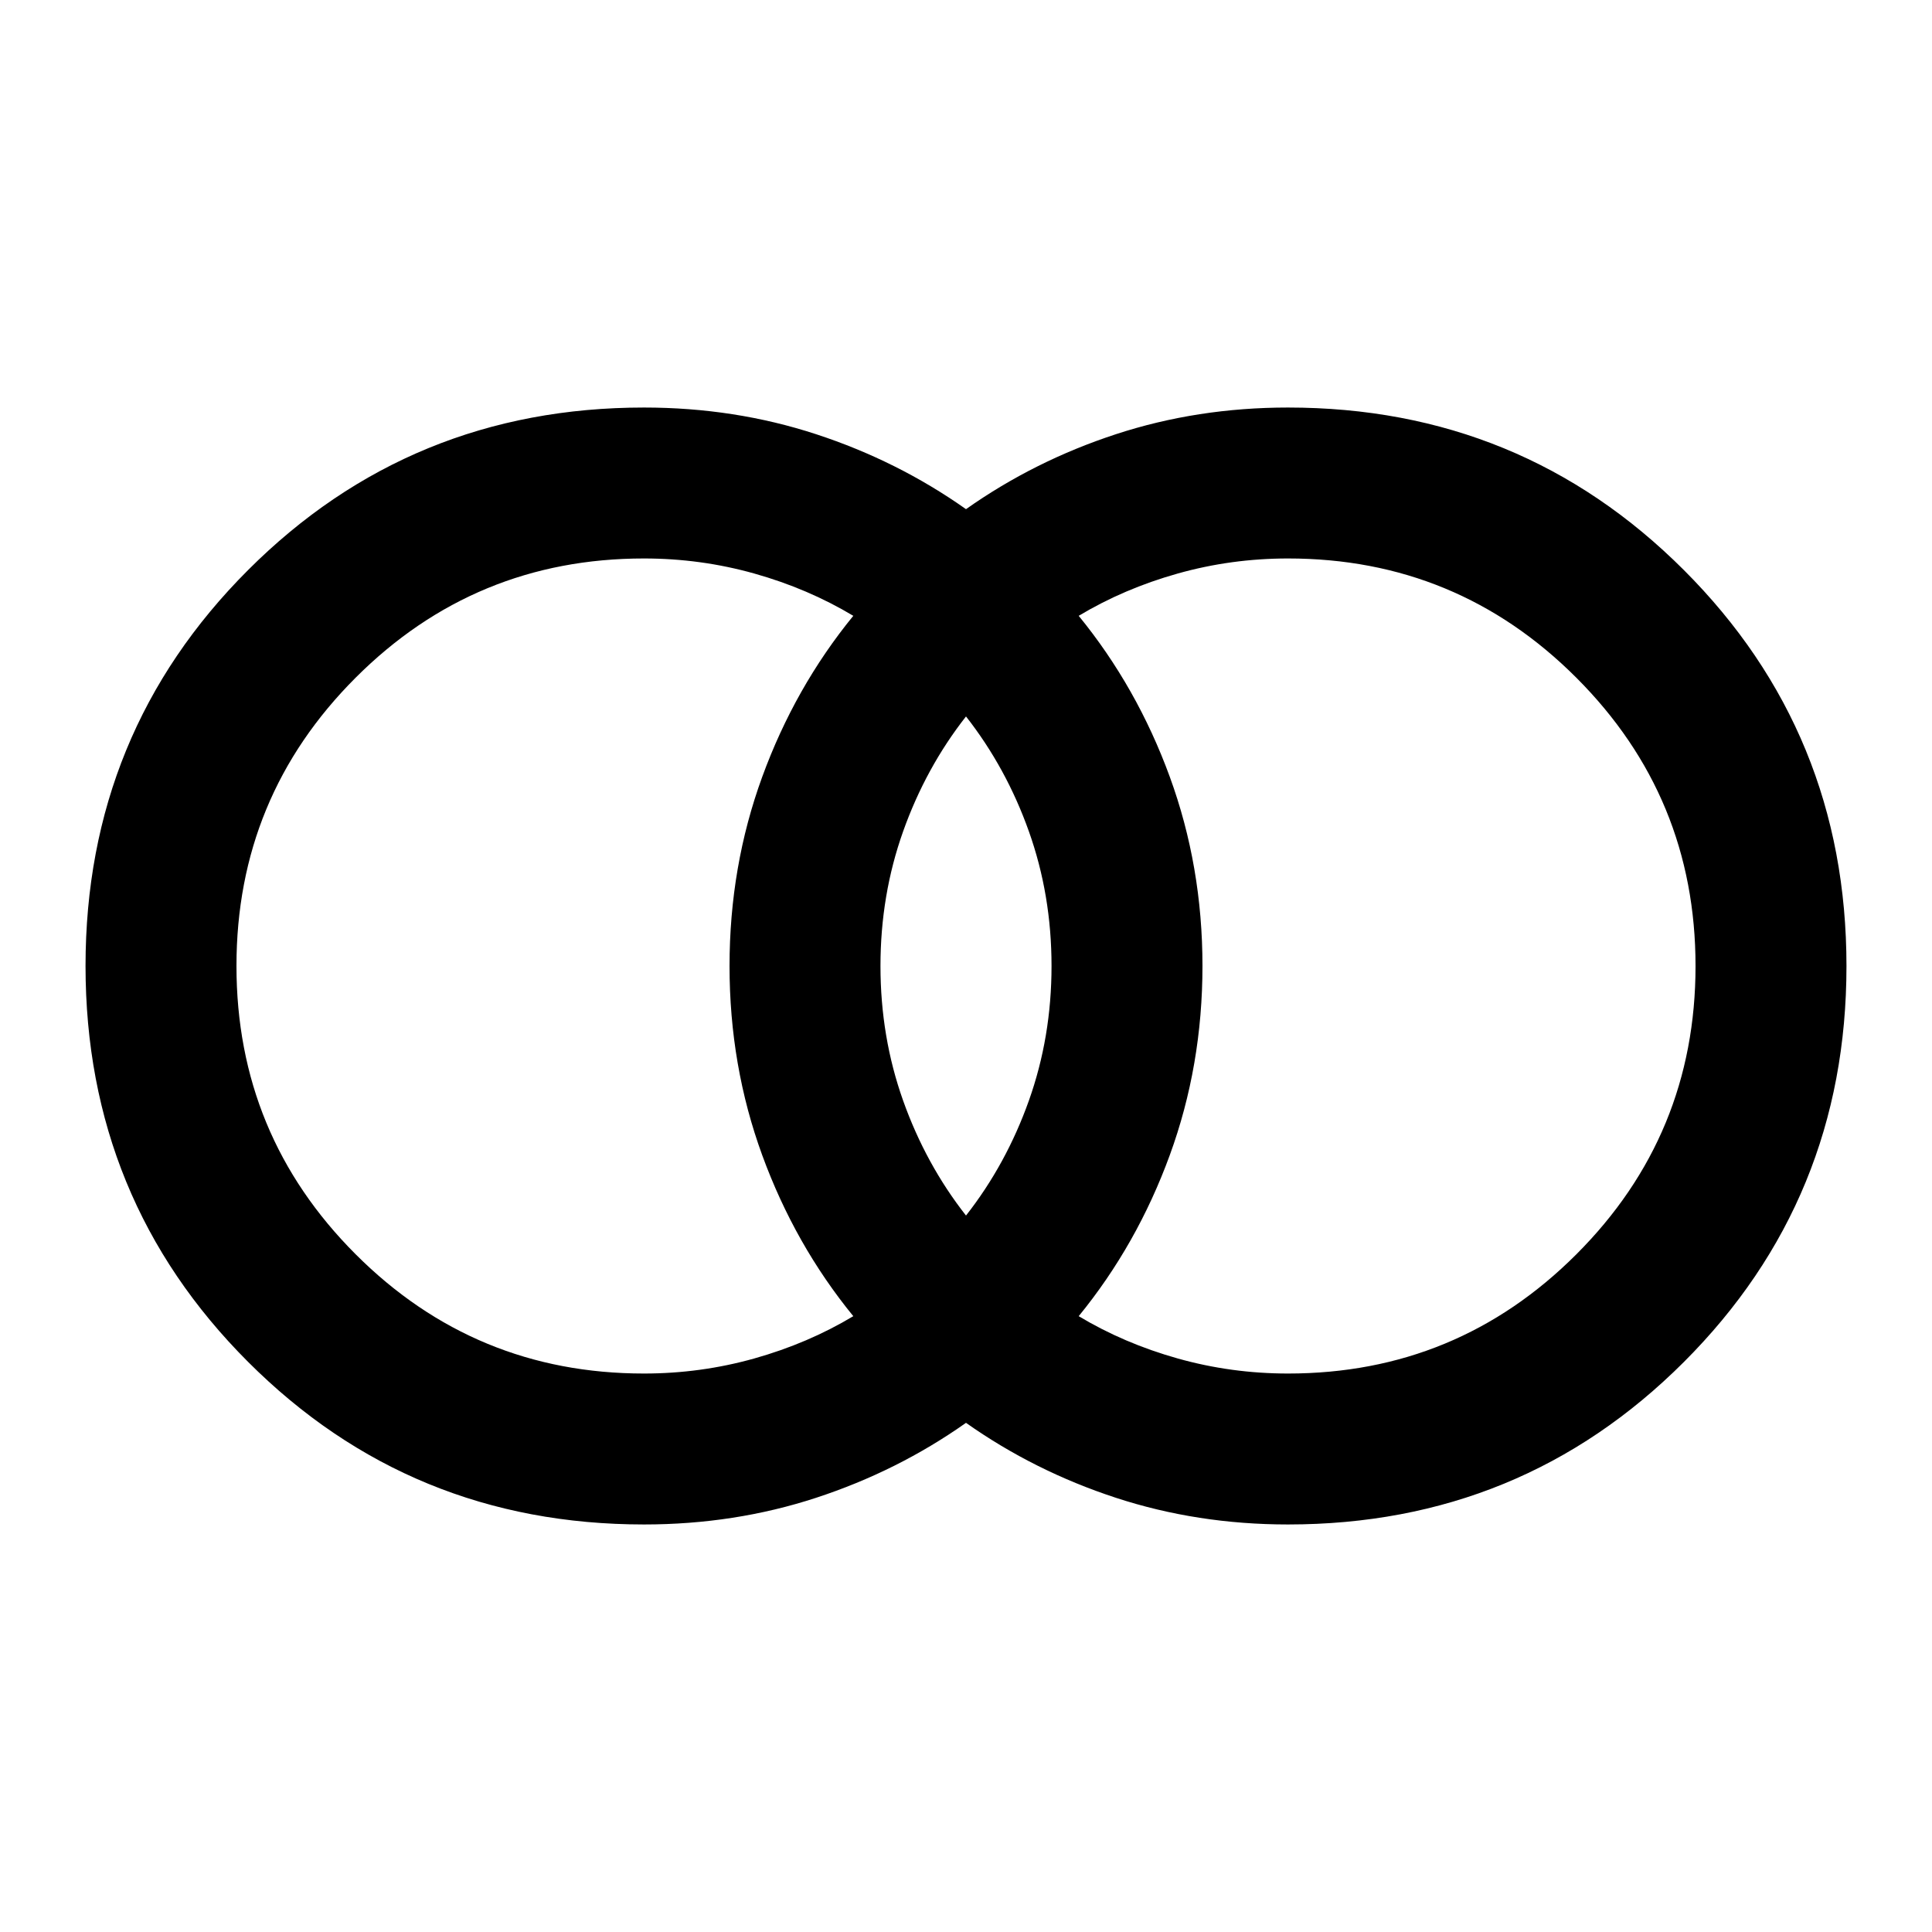 <svg xmlns="http://www.w3.org/2000/svg" height="24" viewBox="0 96 960 960" width="24"><path d="M640 778.5q84.037 0 143.269-59.224 59.231-59.223 59.231-143.25 0-84.026-59.231-143.276Q724.037 373.5 640 373.5q-28.212 0-54.856 7.5Q558.5 388.5 536 402q29 35.5 45.25 79.973t16.25 94q0 49.527-16.25 94.027T536 750q22.5 13.5 49.144 21T640 778.5ZM480 700q20-25.5 31.25-57.124Q522.5 611.253 522.5 576t-11.25-66.876Q500 477.5 480 452q-20 25.5-31.25 57.124Q437.5 540.747 437.5 576t11.25 66.876Q460 674.5 480 700Zm-160 78.5q28.212 0 54.856-7.5Q401.5 763.5 424 750q-29-35.5-45.25-79.973t-16.25-94q0-49.527 16.25-94.027T424 402q-22.5-13.5-49.144-21T320 373.5q-84.038 0-143.269 59.224-59.231 59.223-59.231 143.25 0 84.026 59.231 143.276Q235.962 778.5 320 778.5Zm0 75q-115.955 0-196.728-80.781Q42.5 691.937 42.5 575.969 42.5 460 123.272 379.25 204.045 298.5 320 298.5q45 0 85.5 13.25T480 349q34-24 74.5-37.25T640 298.5q115.955 0 196.728 80.781 80.772 80.782 80.772 196.75 0 115.969-80.772 196.719Q755.955 853.5 640 853.5q-45 0-85.5-13.25T480 803q-34 24-74.5 37.25T320 853.5Z"/></svg>